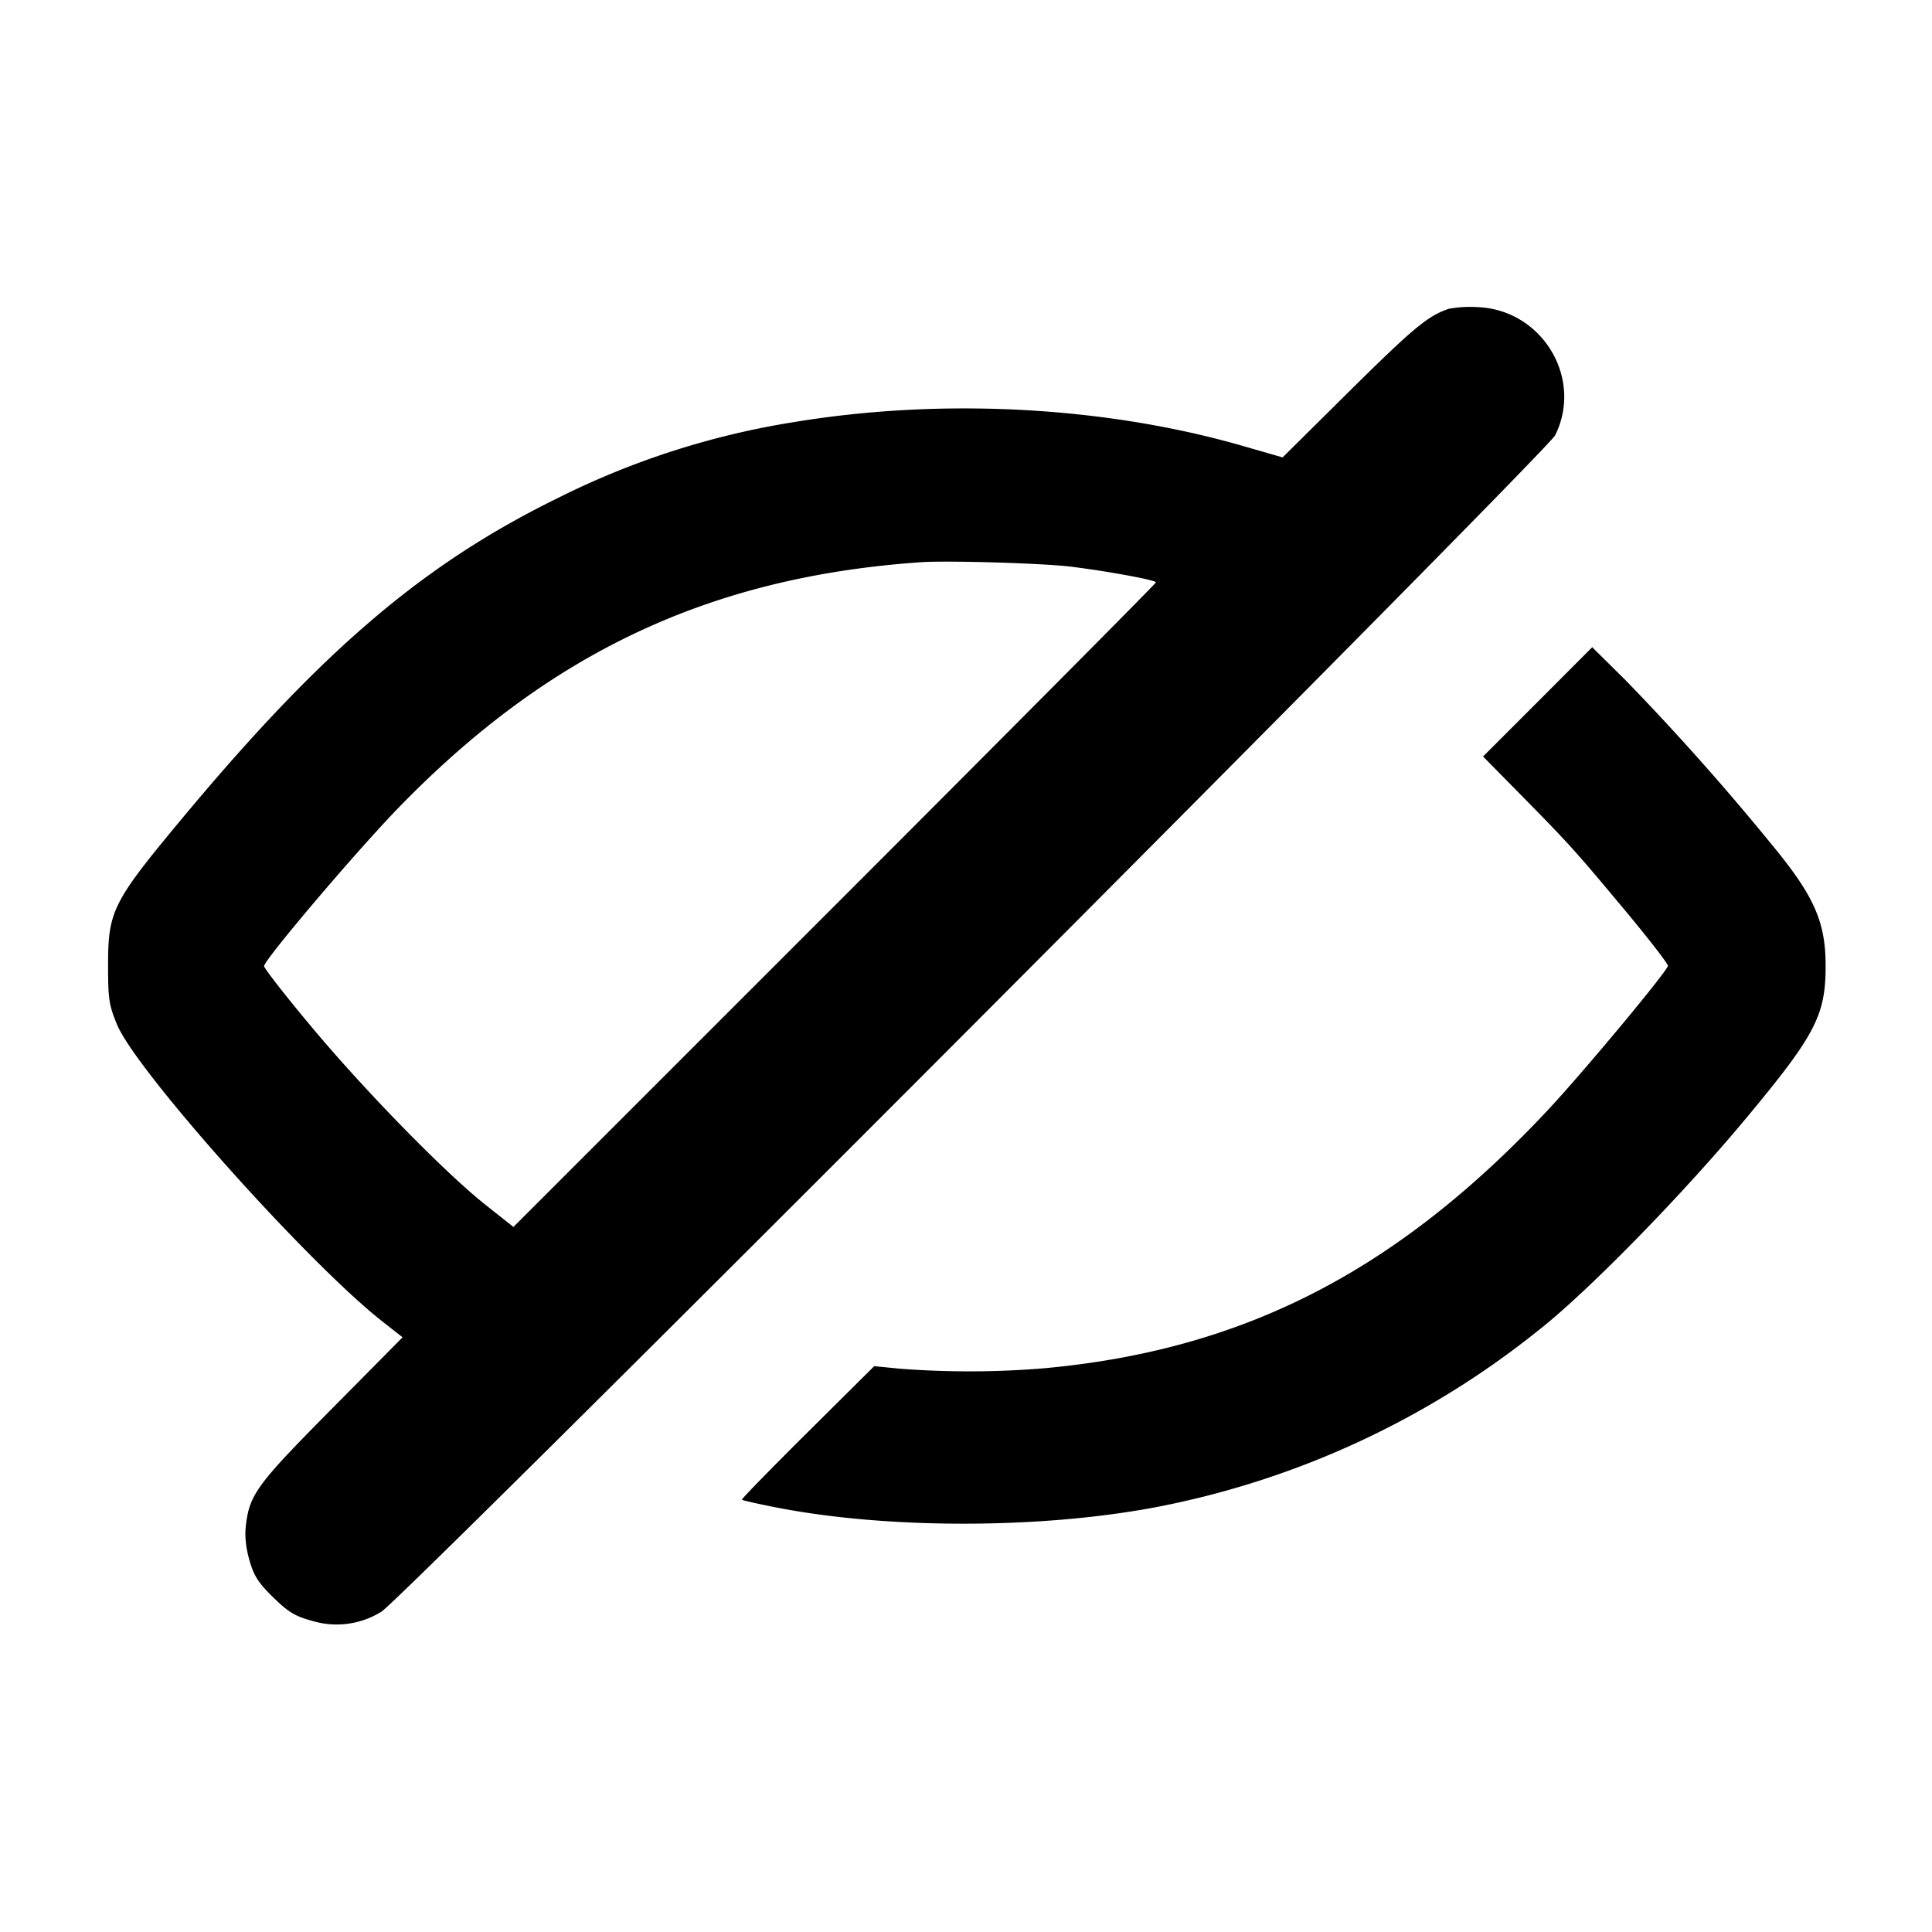 <svg xmlns="http://www.w3.org/2000/svg" viewBox="0 0 16 16">
  <path fill-rule="evenodd" d="M12 2.557c-.171.056-.291.155-.816.674l-.562.557-.33-.095c-1.142-.329-2.494-.4-3.719-.197a6.7 6.7 0 0 0-1.946.625c-1.111.543-1.946 1.252-3.098 2.632C.93 7.472.895 7.539.895 8c0 .276.008.325.075.487.162.386 1.58 1.973 2.197 2.457l.167.131-.587.593c-.62.626-.681.708-.711.968-.01.084 0 .183.03.286.037.129.073.186.197.307.128.125.181.156.328.196a.7.7 0 0 0 .568-.078c.171-.101 9.651-9.604 9.72-9.742.234-.47-.104-1.035-.634-1.061a1 1 0 0 0-.245.013M8.87 4.693c.312.039.703.111.703.13 0 .009-1.197 1.214-2.66 2.677l-2.661 2.661-.226-.179c-.336-.265-1.002-.946-1.447-1.479-.216-.258-.392-.484-.392-.502 0-.051.754-.94 1.106-1.304 1.249-1.29 2.586-1.92 4.334-2.041.224-.015 1.006.008 1.243.037m3.864 1.12-.452.452.336.341c.386.393.433.445.871.971.178.215.324.404.324.421 0 .04-.716.9-1.011 1.213-1.249 1.326-2.515 1.972-4.162 2.121a7.5 7.5 0 0 1-1.187.003l-.213-.021-.552.548c-.304.302-.549.553-.544.558s.122.032.259.059c.925.186 2.216.186 3.184 0a7.24 7.24 0 0 0 3.174-1.478c.404-.321 1.175-1.11 1.696-1.736.577-.693.662-.855.662-1.265 0-.371-.096-.584-.461-1.024a21 21 0 0 0-1.196-1.343l-.276-.273z"/>
</svg>
